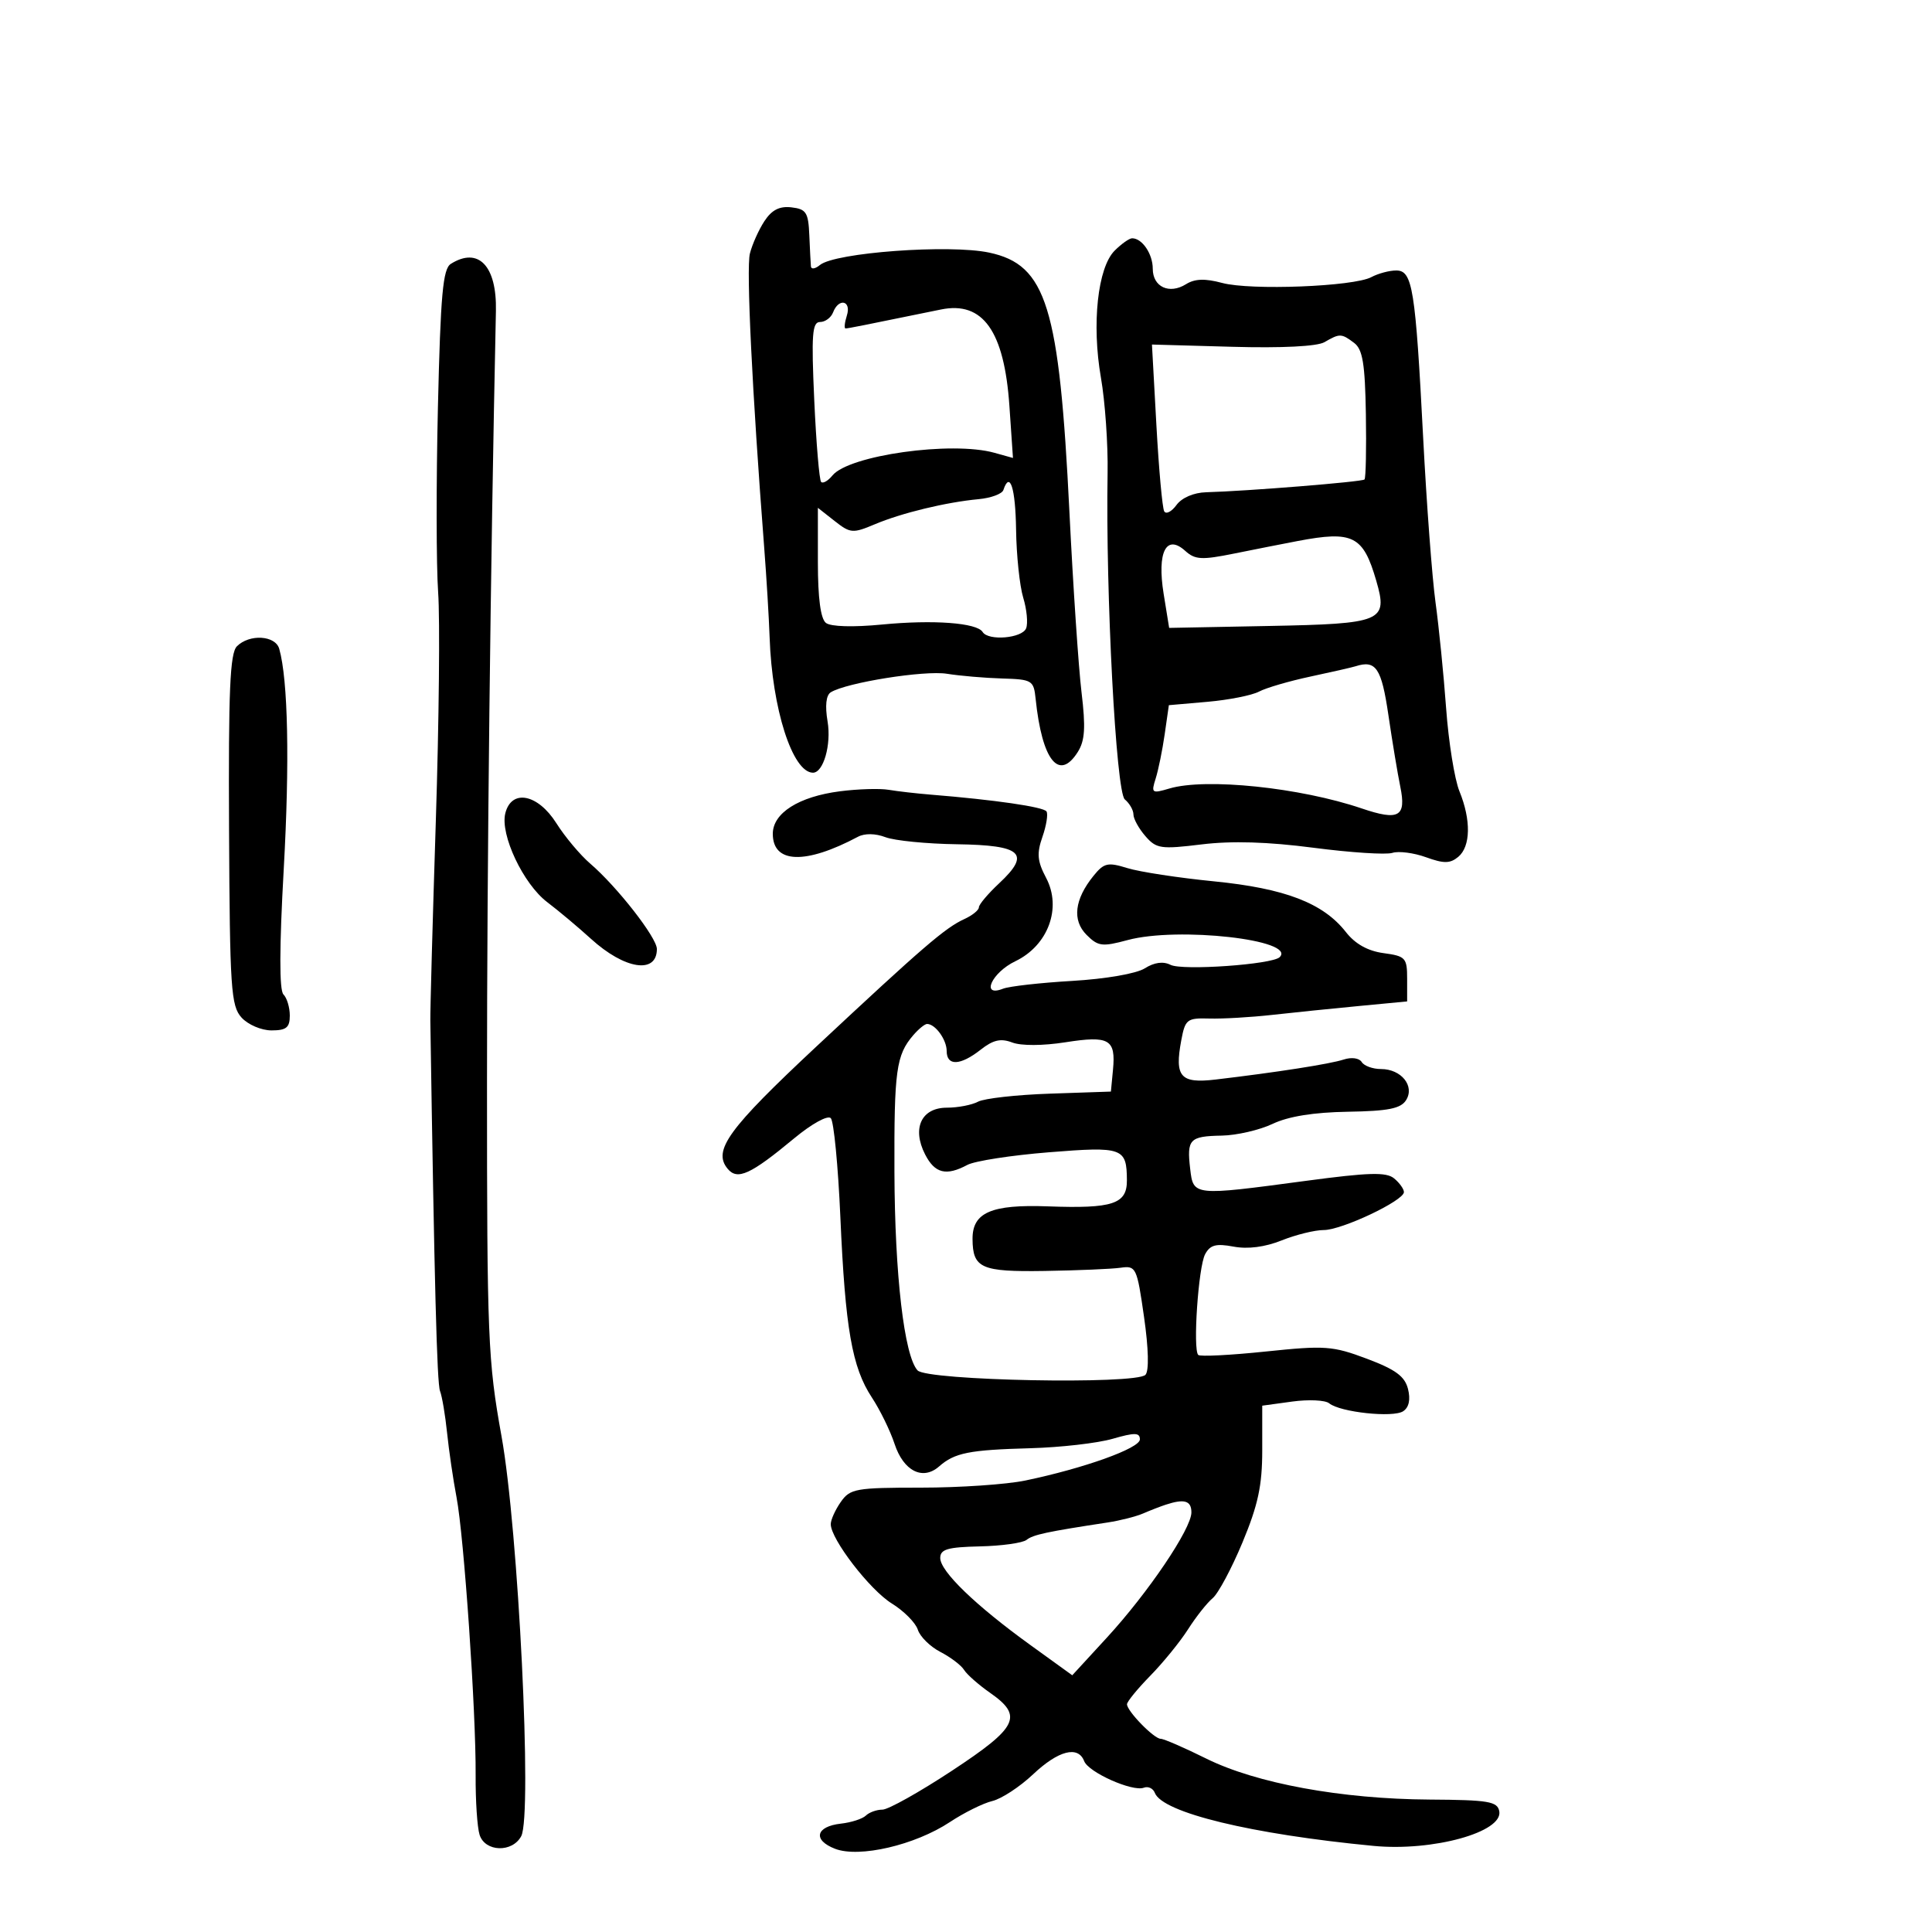 <svg xmlns="http://www.w3.org/2000/svg" width="300" height="300" viewBox="0 0 300 300" version="1.1">
	<path d="M 118.694 34.344 C 117.812 35.690, 116.798 37.955, 116.442 39.377 C 115.863 41.682, 116.796 60.863, 118.662 85 C 119.023 89.675, 119.404 95.975, 119.508 99 C 119.888 110.040, 123.045 119.917, 126.215 119.985 C 127.851 120.020, 129.114 115.632, 128.505 112.028 C 128.093 109.588, 128.272 107.950, 129 107.500 C 131.441 105.992, 143.535 104.062, 147.038 104.622 C 149.068 104.947, 152.927 105.277, 155.614 105.356 C 160.270 105.493, 160.515 105.642, 160.811 108.500 C 161.803 118.082, 164.443 121.404, 167.368 116.750 C 168.470 114.998, 168.596 112.950, 167.939 107.500 C 167.475 103.650, 166.629 91.050, 166.060 79.500 C 164.487 47.558, 162.496 41.121, 153.605 39.225 C 147.436 37.909, 129.653 39.213, 127.316 41.153 C 126.592 41.753, 125.963 41.852, 125.919 41.372 C 125.874 40.893, 125.762 38.700, 125.669 36.500 C 125.521 32.988, 125.183 32.463, 122.899 32.198 C 121.039 31.982, 119.842 32.593, 118.694 34.344 M 173.082 38.918 C 170.446 41.554, 169.500 50.310, 170.952 58.648 C 171.597 62.350, 172.063 69.006, 171.987 73.440 C 171.668 92.080, 173.297 123.002, 174.658 124.131 C 175.396 124.744, 176 125.796, 176 126.469 C 176 127.143, 176.832 128.654, 177.849 129.826 C 179.554 131.792, 180.238 131.893, 186.599 131.117 C 191.282 130.546, 196.862 130.714, 203.959 131.639 C 209.712 132.389, 215.223 132.747, 216.205 132.435 C 217.188 132.123, 219.539 132.427, 221.430 133.111 C 224.206 134.115, 225.170 134.104, 226.434 133.055 C 228.368 131.450, 228.444 127.330, 226.622 122.872 C 225.864 121.017, 224.934 115.225, 224.555 110 C 224.176 104.775, 223.435 97.376, 222.909 93.558 C 222.383 89.740, 221.520 78.265, 220.992 68.058 C 219.785 44.753, 219.342 42, 216.803 42 C 215.739 42, 214 42.465, 212.939 43.033 C 210.199 44.499, 194.212 45.123, 189.784 43.937 C 187.111 43.221, 185.533 43.275, 184.166 44.128 C 181.570 45.749, 179 44.557, 179 41.731 C 179 39.430, 177.356 37, 175.800 37 C 175.360 37, 174.137 37.863, 173.082 38.918 M 70 40.977 C 68.770 41.753, 68.410 45.760, 68 63.212 C 67.725 74.920, 67.741 87.875, 68.036 92 C 68.331 96.125, 68.168 112.100, 67.674 127.500 C 67.180 142.900, 66.797 156.850, 66.822 158.500 C 67.453 199.535, 67.852 214.773, 68.327 216 C 68.647 216.825, 69.140 219.750, 69.424 222.500 C 69.707 225.250, 70.367 229.750, 70.891 232.500 C 72.053 238.601, 73.924 265.834, 73.857 275.659 C 73.830 279.597, 74.106 283.760, 74.471 284.909 C 75.318 287.577, 79.547 287.715, 80.935 285.121 C 82.680 281.860, 80.495 237.548, 77.872 223 C 75.765 211.312, 75.618 207.740, 75.621 168 C 75.624 133.884, 76.147 88.610, 77.006 48.274 C 77.156 41.274, 74.278 38.278, 70 40.977 M 129.362 48.500 C 129.045 49.325, 128.133 50, 127.335 50 C 126.117 50, 125.973 51.948, 126.438 62.162 C 126.742 68.851, 127.222 74.556, 127.506 74.839 C 127.789 75.122, 128.579 74.669, 129.260 73.833 C 131.818 70.694, 147.755 68.458, 154.397 70.306 L 157.293 71.112 156.739 63.021 C 155.942 51.396, 152.624 46.725, 146.109 48.059 C 133.813 50.577, 131.684 51, 131.296 51 C 131.059 51, 131.151 50.100, 131.500 49 C 132.238 46.675, 130.241 46.209, 129.362 48.500 M 205.660 53.131 C 204.524 53.791, 199.042 54.066, 191.347 53.850 L 178.875 53.500 179.564 66 C 179.943 72.875, 180.490 78.906, 180.780 79.401 C 181.069 79.897, 181.927 79.453, 182.686 78.414 C 183.511 77.287, 185.364 76.490, 187.284 76.437 C 193.660 76.261, 211.508 74.822, 211.878 74.454 C 212.086 74.247, 212.182 69.673, 212.092 64.289 C 211.962 56.481, 211.594 54.247, 210.273 53.250 C 208.297 51.758, 208.033 51.751, 205.660 53.131 M 155.803 76.092 C 155.602 76.693, 153.877 77.331, 151.969 77.509 C 146.913 77.981, 140.030 79.645, 135.849 81.406 C 132.416 82.852, 132.043 82.822, 129.599 80.899 L 127 78.855 127 87.305 C 127 92.880, 127.425 96.086, 128.250 96.728 C 129.002 97.313, 132.479 97.412, 136.980 96.976 C 144.932 96.206, 151.702 96.709, 152.583 98.135 C 153.465 99.562, 158.744 99.111, 159.340 97.557 C 159.644 96.764, 159.440 94.626, 158.885 92.807 C 158.331 90.988, 157.832 86.237, 157.776 82.250 C 157.685 75.772, 156.815 73.056, 155.803 76.092 M 201.500 84.010 C 199.300 84.428, 194.869 85.303, 191.654 85.953 C 186.601 86.976, 185.570 86.921, 184.048 85.543 C 181.088 82.865, 179.643 85.732, 180.689 92.203 L 181.546 97.500 197.023 97.201 C 214.698 96.860, 215.537 96.508, 213.713 90.206 C 211.679 83.176, 210.103 82.376, 201.500 84.010 M 36.789 100.354 C 35.710 101.433, 35.461 107.223, 35.567 128.859 C 35.686 153.522, 35.864 156.192, 37.504 158.005 C 38.502 159.108, 40.582 160, 42.155 160 C 44.457 160, 45 159.561, 45 157.700 C 45 156.435, 44.555 154.955, 44.011 154.411 C 43.359 153.759, 43.375 147.133, 44.058 134.961 C 44.991 118.340, 44.731 105.589, 43.361 100.750 C 42.767 98.653, 38.733 98.410, 36.789 100.354 M 210.500 103.455 C 209.950 103.631, 206.800 104.350, 203.500 105.053 C 200.200 105.755, 196.600 106.807, 195.500 107.391 C 194.400 107.974, 190.800 108.687, 187.500 108.976 L 181.500 109.500 180.855 114 C 180.501 116.475, 179.868 119.579, 179.450 120.897 C 178.732 123.161, 178.852 123.247, 181.595 122.436 C 187.242 120.767, 201.878 122.285, 211.442 125.532 C 217.228 127.496, 218.398 126.833, 217.433 122.135 C 217.022 120.136, 216.191 115.131, 215.586 111.012 C 214.517 103.730, 213.652 102.446, 210.500 103.455 M 130.441 122.869 C 124.039 123.692, 120 126.247, 120 129.473 C 120 134.099, 125.052 134.277, 133.217 129.937 C 134.268 129.378, 135.930 129.403, 137.500 130 C 138.912 130.537, 143.909 131.030, 148.606 131.096 C 158.707 131.238, 160.102 132.530, 155.148 137.159 C 153.417 138.777, 152 140.456, 152 140.890 C 152 141.324, 150.988 142.141, 149.750 142.707 C 146.771 144.067, 143.319 147.041, 126.808 162.467 C 113.064 175.308, 110.636 178.652, 112.993 181.492 C 114.507 183.316, 116.545 182.382, 123.326 176.756 C 126.046 174.500, 128.524 173.134, 129.004 173.626 C 129.473 174.107, 130.142 181.025, 130.492 189 C 131.251 206.302, 132.302 212.323, 135.382 217 C 136.650 218.925, 138.236 222.166, 138.906 224.202 C 140.295 228.426, 143.278 229.939, 145.822 227.708 C 148.243 225.585, 150.472 225.140, 160 224.879 C 164.675 224.751, 170.412 224.095, 172.750 223.421 C 176.217 222.421, 177 222.438, 177 223.511 C 177 224.887, 168.333 227.996, 159.201 229.897 C 156.286 230.504, 148.999 231, 143.007 231 C 132.883 231, 132.003 231.157, 130.557 233.223 C 129.701 234.445, 129 235.997, 129 236.672 C 129 238.998, 135.062 246.875, 138.475 248.985 C 140.357 250.148, 142.177 251.982, 142.519 253.061 C 142.862 254.139, 144.437 255.692, 146.021 256.511 C 147.605 257.330, 149.260 258.585, 149.700 259.300 C 150.140 260.015, 151.963 261.621, 153.750 262.868 C 158.917 266.474, 158.068 268.207, 147.824 274.955 C 142.778 278.280, 137.918 281, 137.024 281 C 136.131 281, 134.972 281.415, 134.450 281.923 C 133.927 282.431, 132.185 282.993, 130.577 283.173 C 126.660 283.611, 126.167 285.729, 129.669 287.079 C 133.422 288.527, 142.089 286.509, 147.500 282.928 C 149.700 281.472, 152.664 280.002, 154.087 279.662 C 155.510 279.322, 158.354 277.459, 160.408 275.522 C 164.344 271.810, 167.409 271.017, 168.350 273.468 C 169.019 275.213, 175.870 278.264, 177.614 277.594 C 178.285 277.337, 179.053 277.697, 179.321 278.394 C 180.500 281.466, 194.309 284.814, 213.306 286.632 C 222.491 287.510, 233.434 284.484, 232.805 281.239 C 232.512 279.724, 231.117 279.492, 221.984 279.436 C 208.282 279.352, 195.070 276.925, 187.286 273.063 C 183.890 271.378, 180.715 270, 180.230 270 C 179.191 270, 175 265.702, 175 264.636 C 175 264.232, 176.631 262.236, 178.624 260.200 C 180.617 258.165, 183.256 254.918, 184.488 252.985 C 185.720 251.052, 187.435 248.884, 188.299 248.167 C 189.164 247.449, 191.250 243.550, 192.935 239.501 C 195.352 233.695, 196 230.674, 196 225.205 L 196 218.272 200.646 217.635 C 203.202 217.285, 205.789 217.406, 206.396 217.905 C 208.084 219.293, 216.322 220.175, 217.885 219.136 C 218.785 218.538, 219.048 217.325, 218.634 215.679 C 218.142 213.716, 216.698 212.655, 212.249 210.984 C 206.930 208.986, 205.754 208.902, 196.535 209.864 C 191.055 210.436, 186.341 210.674, 186.061 210.394 C 185.206 209.540, 186.082 196.715, 187.128 194.761 C 187.906 193.306, 188.816 193.062, 191.549 193.575 C 193.762 193.990, 196.428 193.646, 199.016 192.610 C 201.229 191.725, 204.171 191, 205.553 191 C 208.370 191, 218 186.440, 218 185.106 C 218 184.632, 217.318 183.679, 216.485 182.988 C 215.265 181.975, 212.595 182.049, 202.735 183.368 C 185.249 185.708, 185.302 185.713, 184.809 181.487 C 184.272 176.890, 184.709 176.432, 189.718 176.337 C 192.038 176.294, 195.594 175.472, 197.620 174.510 C 200.062 173.351, 203.994 172.718, 209.293 172.631 C 215.564 172.528, 217.509 172.142, 218.333 170.834 C 219.719 168.637, 217.593 166, 214.437 166 C 213.161 166, 211.816 165.511, 211.446 164.913 C 211.062 164.292, 209.858 164.126, 208.637 164.527 C 206.547 165.213, 198.235 166.511, 188.756 167.631 C 183.286 168.278, 182.362 167.216, 183.431 161.518 C 184.039 158.276, 184.321 158.059, 187.790 158.158 C 189.831 158.217, 194.200 157.964, 197.500 157.596 C 200.800 157.228, 206.875 156.606, 211 156.214 L 218.500 155.500 218.500 152 C 218.500 148.726, 218.263 148.468, 214.828 148 C 212.387 147.668, 210.431 146.572, 208.991 144.731 C 205.468 140.227, 199.533 137.946, 188.500 136.854 C 183 136.310, 176.955 135.386, 175.066 134.801 C 172.011 133.855, 171.429 133.987, 169.803 135.995 C 166.842 139.652, 166.459 142.904, 168.724 145.168 C 170.513 146.958, 171.146 147.038, 175.100 145.973 C 182.924 143.866, 201.390 145.943, 198.705 148.628 C 197.569 149.764, 183.591 150.748, 181.760 149.821 C 180.620 149.244, 179.242 149.431, 177.760 150.364 C 176.458 151.185, 171.684 152.011, 166.500 152.314 C 161.550 152.603, 156.713 153.148, 155.750 153.526 C 152.237 154.907, 153.976 151.027, 157.664 149.258 C 162.753 146.816, 164.907 140.982, 162.440 136.317 C 161.073 133.730, 160.965 132.539, 161.867 129.952 C 162.477 128.202, 162.763 126.425, 162.502 126.003 C 162.067 125.299, 154.441 124.192, 144.500 123.388 C 142.300 123.210, 139.375 122.874, 138 122.642 C 136.625 122.409, 133.224 122.511, 130.441 122.869 M 78.464 126.288 C 77.634 129.595, 81.254 137.268, 84.974 140.086 C 86.726 141.414, 89.780 143.974, 91.760 145.776 C 96.994 150.539, 102 151.313, 102 147.359 C 102 145.598, 95.817 137.676, 91.657 134.106 C 90.093 132.764, 87.725 129.941, 86.395 127.833 C 83.514 123.271, 79.421 122.473, 78.464 126.288 M 141.807 160.750 C 139.158 163.834, 138.833 166.201, 138.887 182 C 138.941 197.971, 140.405 210.526, 142.475 212.792 C 143.936 214.391, 176.408 215.023, 177.865 213.481 C 178.435 212.878, 178.351 209.420, 177.646 204.500 C 176.541 196.785, 176.411 196.513, 174 196.854 C 172.625 197.049, 167.321 197.274, 162.213 197.354 C 152.352 197.509, 151.048 196.933, 151.015 192.405 C 150.985 188.275, 153.920 187, 162.712 187.323 C 172.797 187.693, 175.005 186.966, 174.985 183.282 C 174.957 178.218, 174.365 178.005, 162.863 178.926 C 157.051 179.391, 151.358 180.273, 150.213 180.886 C 146.920 182.648, 145.158 182.209, 143.646 179.250 C 141.576 175.200, 143.071 172, 147.034 172 C 148.737 172, 150.913 171.582, 151.868 171.071 C 152.823 170.559, 157.856 169.997, 163.052 169.821 L 172.500 169.500 172.823 166.123 C 173.277 161.368, 172.253 160.776, 165.425 161.846 C 161.939 162.393, 158.568 162.406, 157.181 161.879 C 155.397 161.201, 154.220 161.468, 152.282 162.993 C 149.116 165.483, 147 165.566, 147 163.200 C 147 161.437, 145.233 159, 143.955 159 C 143.600 159, 142.634 159.787, 141.807 160.750 M 181 233.652 C 180.175 233.924, 178.600 234.535, 177.500 235.011 C 176.400 235.487, 173.925 236.116, 172 236.409 C 162.533 237.850, 160.416 238.304, 159.408 239.110 C 158.807 239.590, 155.545 240.046, 152.158 240.122 C 147.133 240.236, 146 240.568, 146 241.928 C 146 243.998, 151.481 249.289, 160 255.441 L 166.500 260.136 171.850 254.318 C 178.300 247.304, 185 237.383, 185 234.845 C 185 233.019, 183.909 232.694, 181 233.652" stroke="none" fill="black" fill-rule="evenodd"/>
</svg>